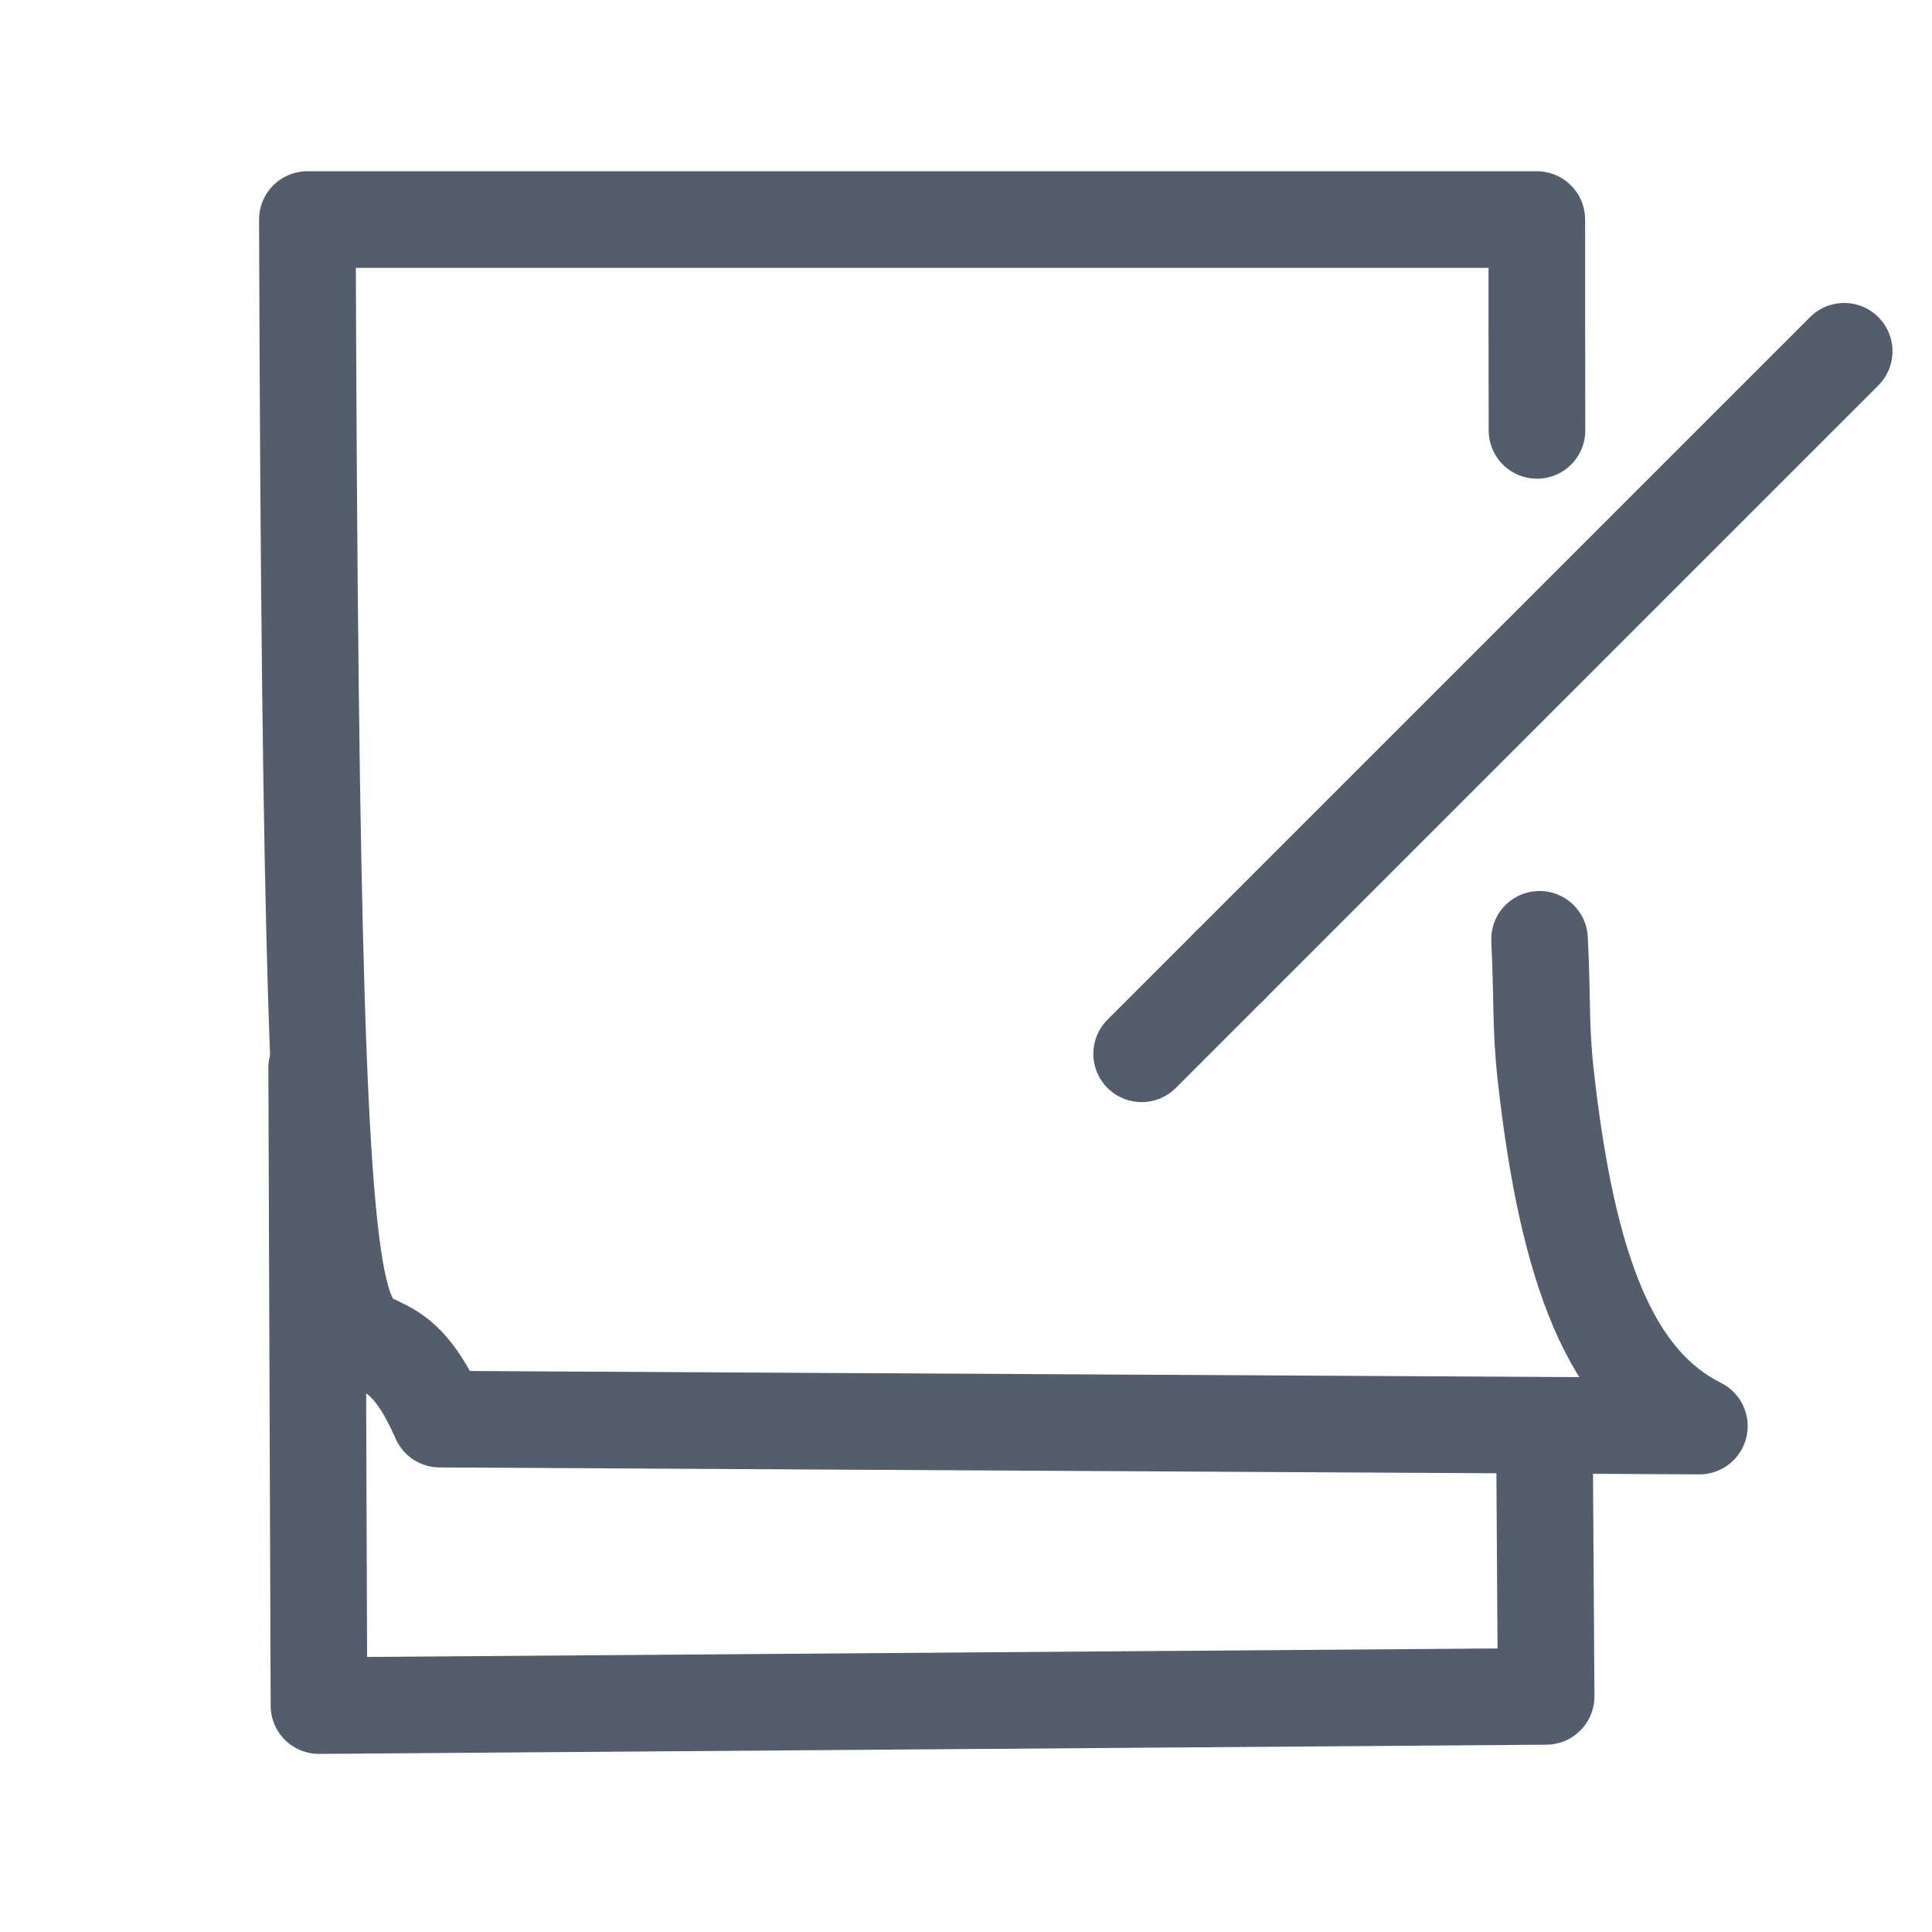 <?xml version="1.0" encoding="UTF-8" standalone="no"?>
<!-- Created with Inkscape (http://www.inkscape.org/) -->

<svg
   xmlns:dc="http://purl.org/dc/elements/1.1/"
   xmlns:cc="http://creativecommons.org/ns#"
   xmlns:rdf="http://www.w3.org/1999/02/22-rdf-syntax-ns#"
   xmlns:svg="http://www.w3.org/2000/svg"
   xmlns="http://www.w3.org/2000/svg"
   xmlns:sodipodi="http://sodipodi.sourceforge.net/DTD/sodipodi-0.dtd"
   xmlns:inkscape="http://www.inkscape.org/namespaces/inkscape"
   version="1.1"
   width="22"
   height="22"
   id="svg7698"
   inkscape:version="0.48.0 r9654"
   sodipodi:docname="note.svg">
  <sodipodi:namedview
     pagecolor="#ffffff"
     bordercolor="#666666"
     borderopacity="1"
     objecttolerance="10"
     gridtolerance="10"
     guidetolerance="10"
     inkscape:pageopacity="0"
     inkscape:pageshadow="2"
     inkscape:window-width="1918"
     inkscape:window-height="1040"
     id="namedview9"
     showgrid="false"
     inkscape:zoom="13.409091"
     inkscape:cx="21.039328"
     inkscape:cy="8.3547779"
     inkscape:window-x="0"
     inkscape:window-y="19"
     inkscape:window-maximized="0"
     inkscape:current-layer="svg7698" />
  <defs
     id="defs7700" />
  <g
     transform="translate(-1,-9)"
     id="layer1"
     style="fill:none;fill-opacity:1;stroke:#535d6c;stroke-opacity:1;stroke-width:1.1;stroke-miterlimit:4;stroke-dasharray:none">
    <path
       d="m 18.587,25.327 0.019,2.99 -13.974,0.105 -0.026,-7.262"
       id="path3614"
       style="fill:none;stroke:#535d6c;stroke-width:1.1;stroke-linecap:round;stroke-linejoin:round;stroke-miterlimit:4;stroke-opacity:1;stroke-dasharray:none"
       inkscape:connector-curvature="0"
       sodipodi:nodetypes="cccc" />
    <path
       d="m 18.502,13.901 c -0.002,-0.8 -0.002,-1.601 -0.002,-2.401 l -14,0 C 4.553,28.251 4.903,22.646 6.008,25.16 l 14.343,0.079 c -1,-0.5 -1.5,-1.75 -1.75,-4 -0.062,-0.562 -0.035,-0.852 -0.07,-1.543"
       id="path7710"
       style="fill:none;stroke:#535d6c;stroke-width:1.1;stroke-linecap:round;stroke-linejoin:round;stroke-miterlimit:4;stroke-opacity:1;stroke-dasharray:none"
       inkscape:connector-curvature="0"
       sodipodi:nodetypes="cccccsc" />
    <path
       d="m 15,20 7,-7"
       id="path8484"
       style="fill:none;stroke:#535d6c;stroke-width:1.1;stroke-linecap:round;stroke-linejoin:miter;stroke-miterlimit:4;stroke-opacity:1;stroke-dasharray:none;fill-opacity:1" />
    <path
       d="m 14,21 1,-1"
       id="path3616"
       style="fill:none;stroke:#535d6c;stroke-width:1.1;stroke-linecap:round;stroke-linejoin:miter;stroke-miterlimit:4;stroke-opacity:1;stroke-dasharray:none;fill-opacity:1" />
  </g>
</svg>
